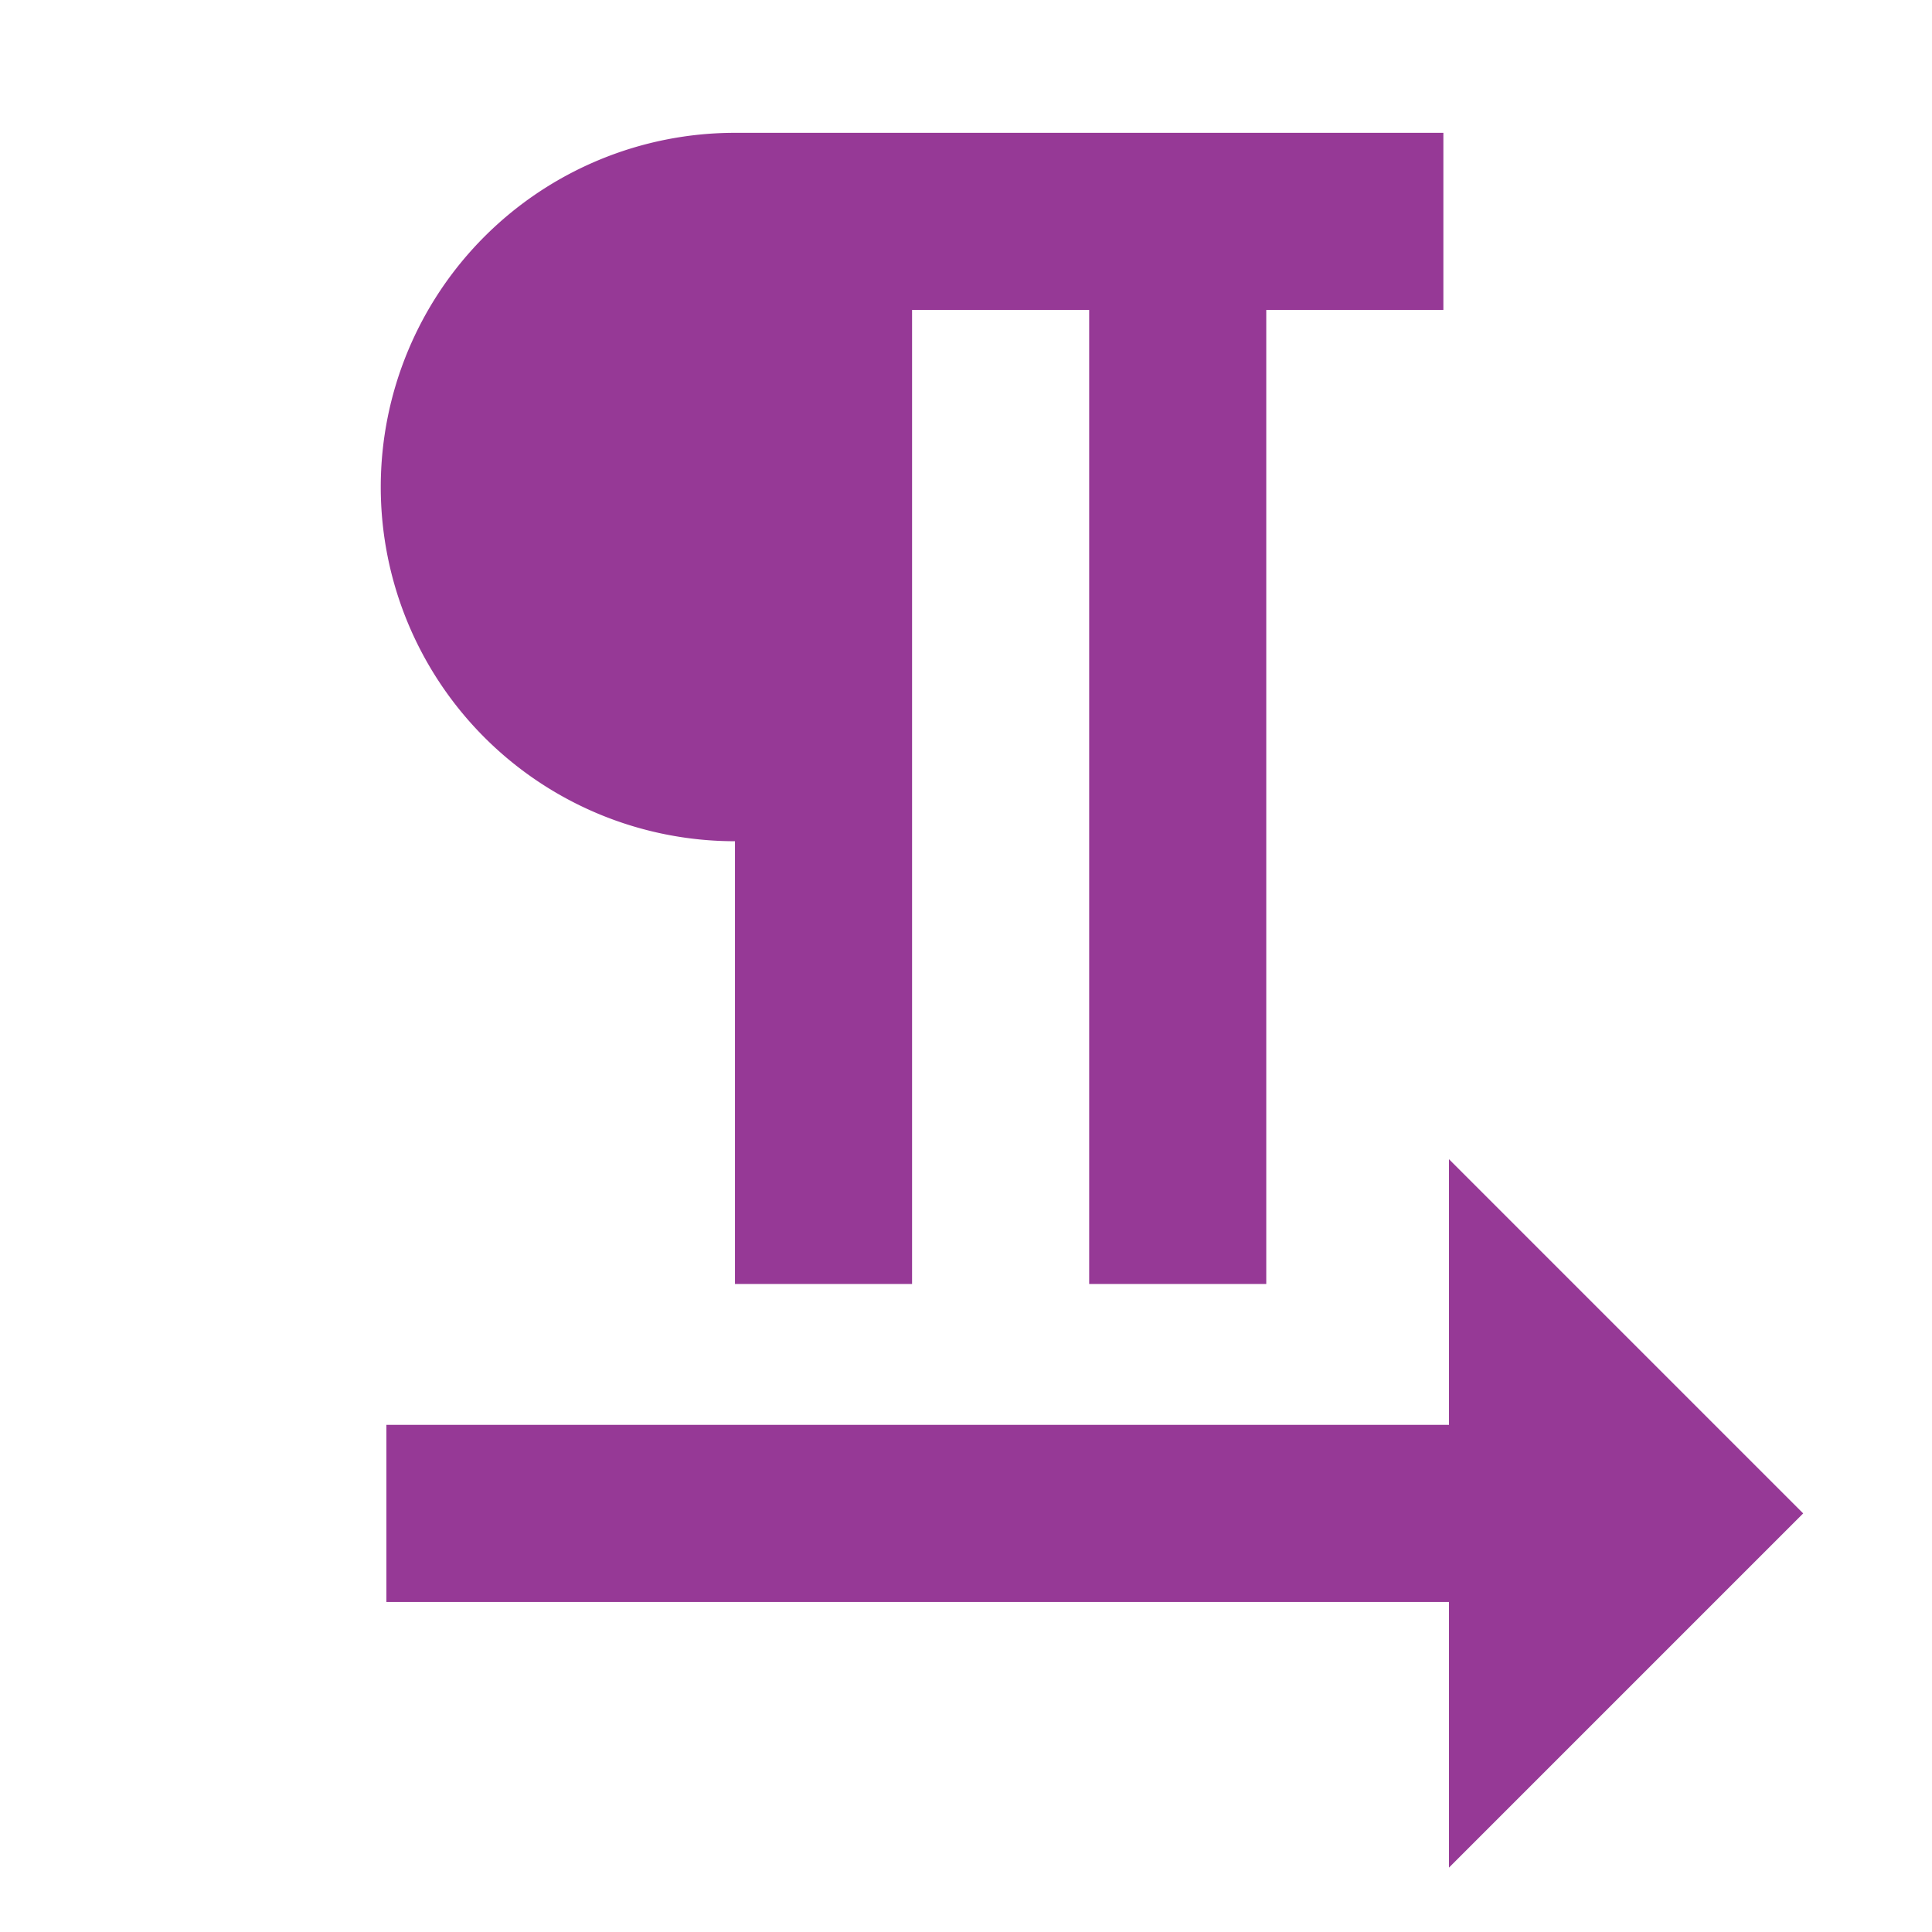 <svg xmlns="http://www.w3.org/2000/svg" viewBox="0 0 24 24"><path fill="#963996" d="M9.13 1.65a4.4 4.4 0 1 0 0 8.8v5.5h2.2V3.85h2.2v12.1h2.2V3.85h2.2v-2.2h-8.8zM18 14.4v3.3H4.8v2.2H18v3.3l4.4-4.4-4.4-4.4z"/></svg>
